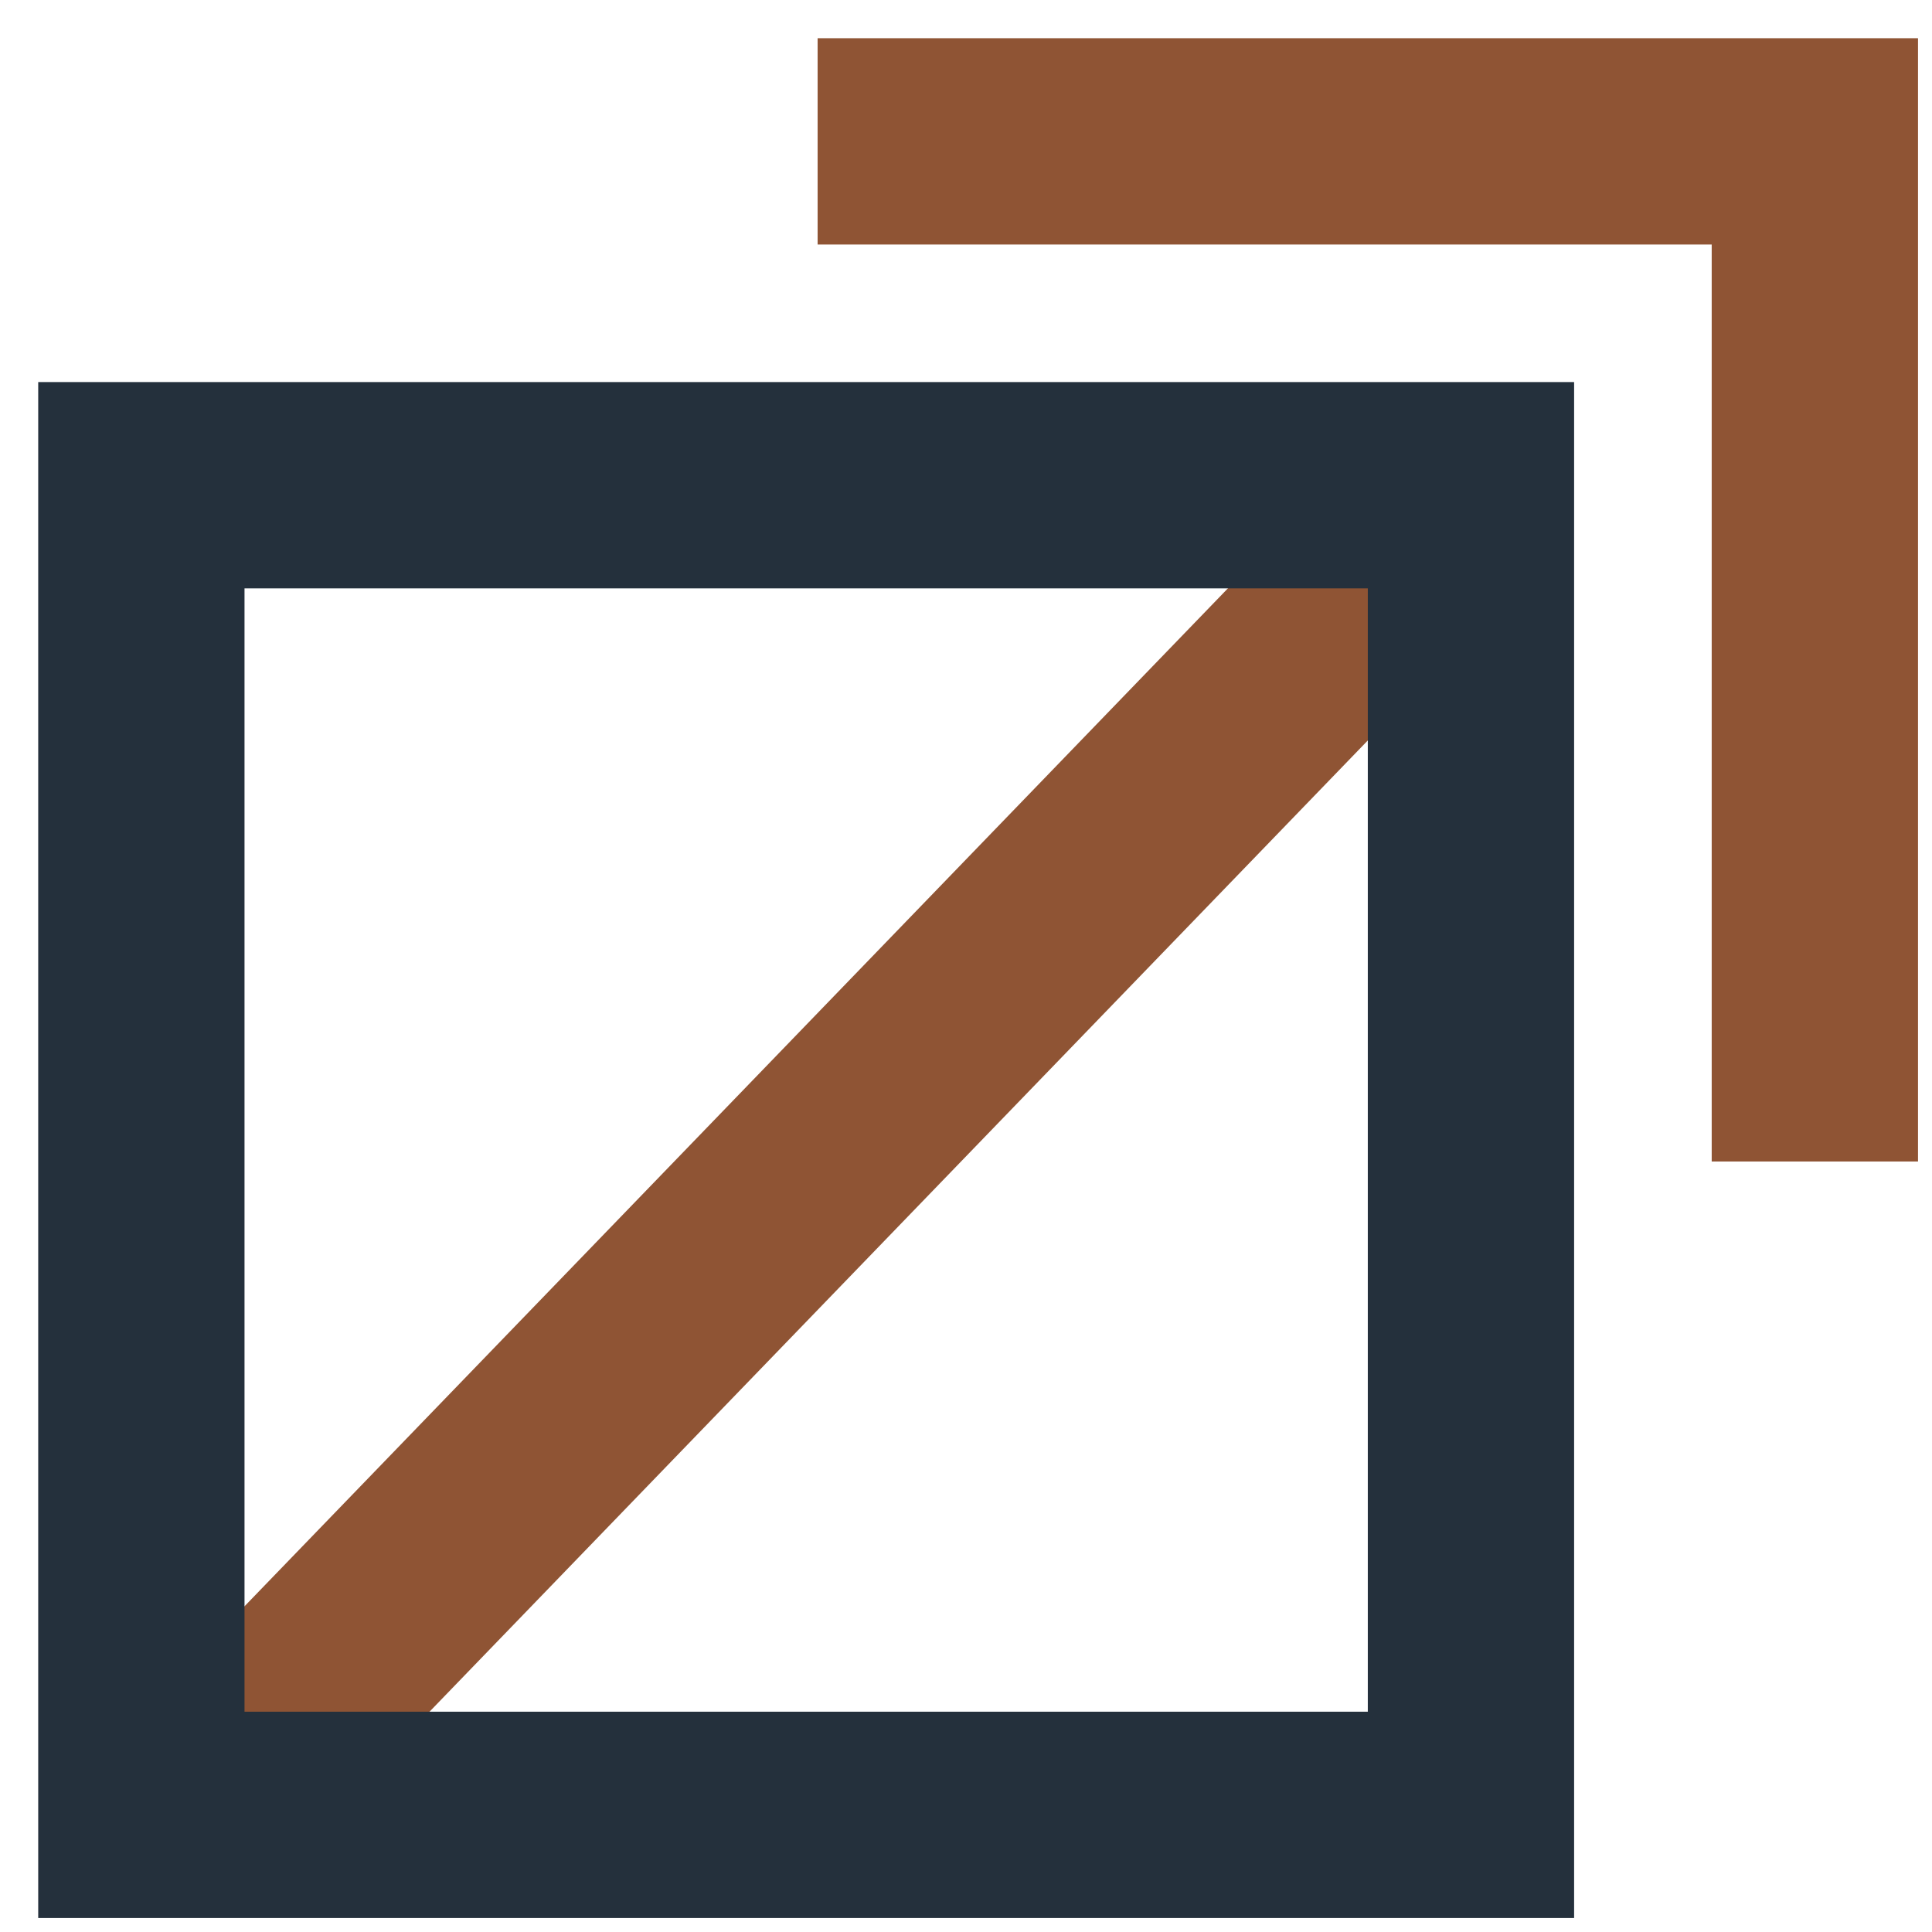 <svg width="41" height="41" viewBox="0 0 41 41" fill="none" xmlns="http://www.w3.org/2000/svg">
<path d="M31.216 10.297L3.487 39" stroke="#8F5434" stroke-width="4.378"/>
<path d="M3 38.514V10.297H31.216V38.514H3Z" stroke="#24303C" stroke-width="4.378"/>
<path d="M17.351 3H38.514V24.649" stroke="#8F5434" stroke-width="4.378"/>
</svg>
